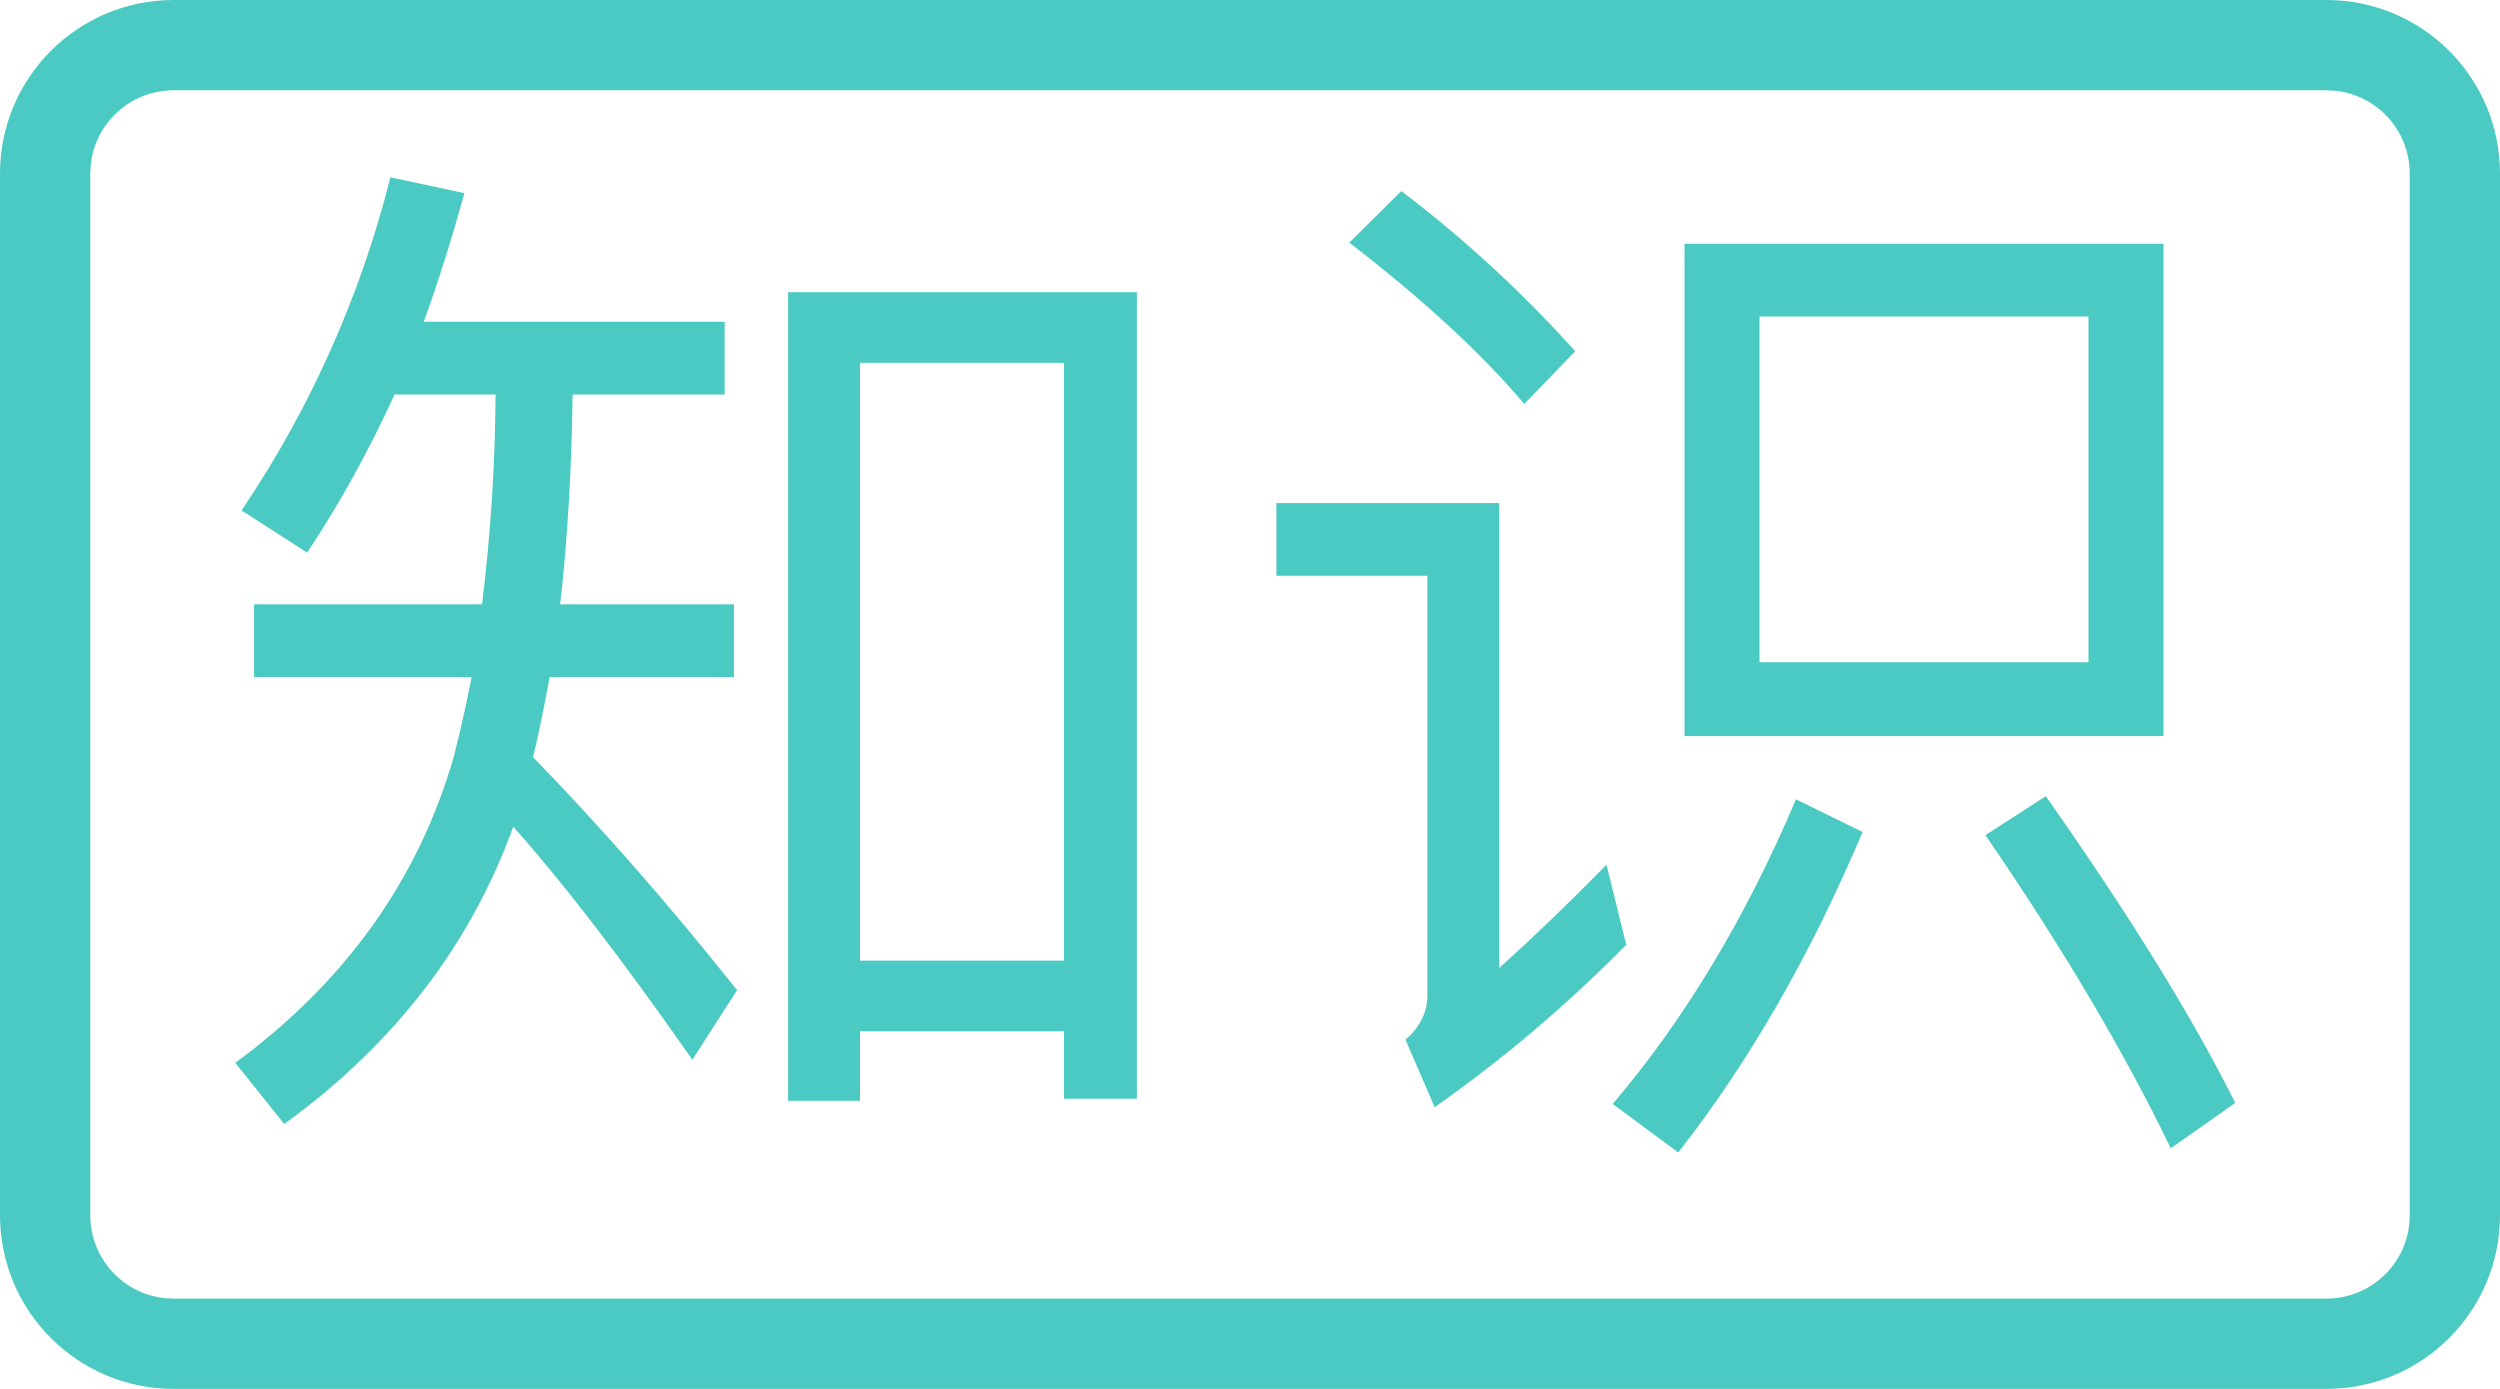 <?xml version="1.0" encoding="UTF-8"?>
<svg width="36px" height="20px" viewBox="0 0 36 20" version="1.1" xmlns="http://www.w3.org/2000/svg" xmlns:xlink="http://www.w3.org/1999/xlink">
    <title>icon-zhishi</title>
    <g id="2.0" stroke="none" stroke-width="1" fill="none" fill-rule="evenodd">
        <g id="知识库删格" transform="translate(-296, -111)" fill="#4BCAC4" fill-rule="nonzero">
            <g id="icon-zhishi" transform="translate(296, 111)">
                <path d="M33.5,0 C34.881,0 36,1.119 36,2.5 L36,17.5 C36,18.881 34.881,20 33.5,20 L2.5,20 C1.119,20 0,18.881 0,17.5 L0,2.5 C0,1.119 1.119,0 2.5,0 L33.5,0 Z M33.5,1.3 L2.5,1.3 C1.885,1.3 1.369,1.765 1.306,2.377 L1.3,2.5 L1.3,17.5 C1.3,18.115 1.765,18.631 2.377,18.694 L2.5,18.7 L33.5,18.7 C34.115,18.7 34.631,18.235 34.694,17.623 L34.7,17.5 L34.7,2.5 C34.7,1.885 34.235,1.369 33.623,1.306 L33.5,1.3 Z" id="形状"></path>
                <path d="M4.093,16.186 C5.682,15.032 6.776,13.605 7.391,11.905 C8.096,12.694 8.95,13.802 9.97,15.26 L10.614,14.258 C9.625,13.013 8.636,11.89 7.676,10.903 C7.766,10.538 7.841,10.144 7.916,9.749 L10.569,9.749 L10.569,8.702 L8.066,8.702 C8.171,7.791 8.231,6.774 8.246,5.681 L10.435,5.681 L10.435,4.633 L6.102,4.633 C6.312,4.056 6.507,3.434 6.687,2.781 L5.622,2.553 C5.19,4.267 4.465,5.891 3.478,7.35 L4.423,7.958 C4.887,7.259 5.307,6.5 5.682,5.681 L7.136,5.681 C7.13,6.691 7.065,7.699 6.941,8.702 L3.658,8.702 L3.658,9.749 L6.791,9.749 C6.717,10.144 6.627,10.523 6.537,10.888 C6.027,12.664 4.977,14.136 3.388,15.305 L4.093,16.186 Z M12.384,15.852 L12.384,14.85 L15.322,14.85 L15.322,15.822 L16.371,15.822 L16.371,4.208 L11.349,4.208 L11.349,15.852 L12.384,15.852 Z M15.322,13.833 L12.384,13.833 L12.384,5.225 L15.322,5.225 L15.322,13.833 Z M21.949,5.817 L22.683,5.058 C21.922,4.211 21.084,3.438 20.179,2.751 L19.43,3.494 C20.494,4.314 21.334,5.088 21.949,5.817 L21.949,5.817 Z M31.154,10.599 L31.154,3.51 L24.257,3.51 L24.257,10.599 L31.154,10.599 Z M30.074,9.537 L25.337,9.537 L25.337,4.557 L30.074,4.557 L30.074,9.537 L30.074,9.537 Z M20.659,15.943 C21.634,15.26 22.548,14.486 23.418,13.605 L23.133,12.451 C22.634,12.964 22.119,13.46 21.589,13.939 L21.589,7.244 L18.38,7.244 L18.38,8.292 L20.554,8.292 L20.554,14.334 C20.554,14.577 20.449,14.789 20.239,14.971 L20.659,15.943 Z M31.259,16.535 L32.188,15.882 C31.559,14.622 30.644,13.15 29.46,11.465 L28.59,12.026 C29.715,13.666 30.599,15.169 31.259,16.535 L31.259,16.535 Z M24.167,16.596 C25.187,15.29 26.071,13.757 26.821,11.981 L25.862,11.51 C25.142,13.21 24.257,14.683 23.223,15.897 L24.167,16.596 Z" id="形状"></path>
            </g>
        </g>
    </g>
</svg>
